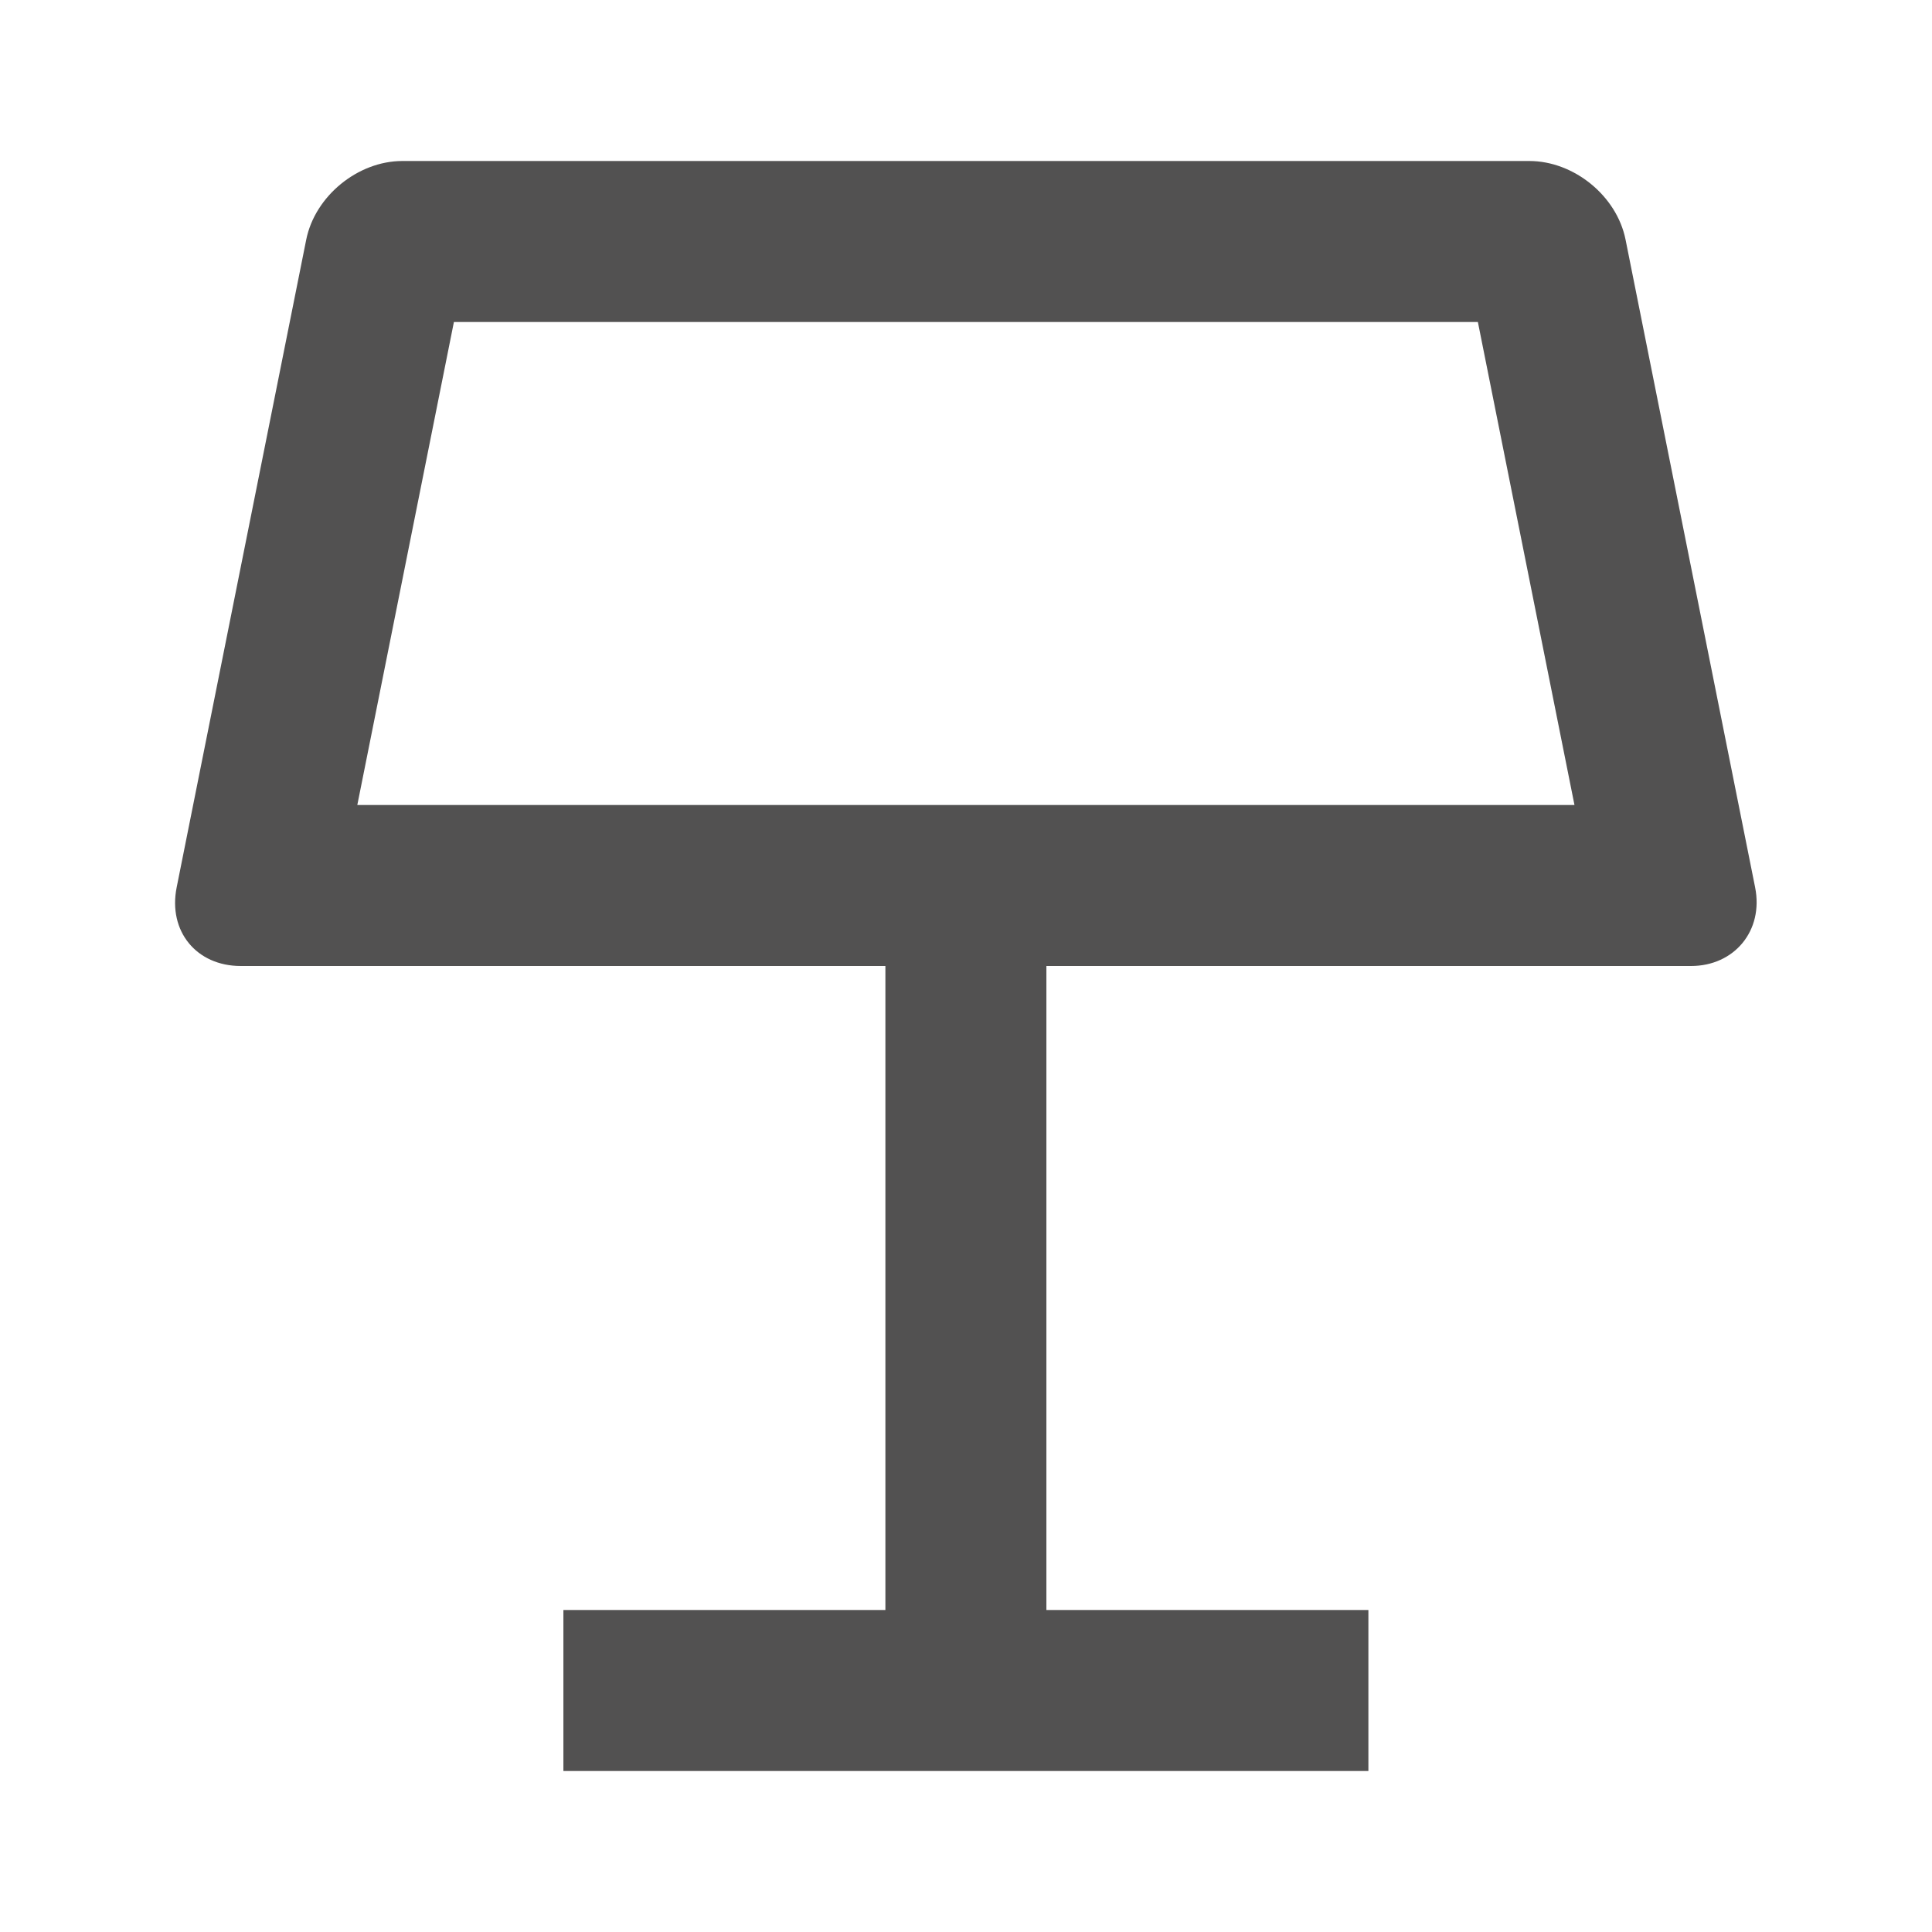 <svg width="18" height="18" viewBox="0 0 18 18" fill="none" xmlns="http://www.w3.org/2000/svg">
<path d="M3.329 7.5H14.669L13.769 3H4.229L3.329 7.5ZM9.749 9V15H12.749V16.5H5.249V15H8.249V9H2.243C1.832 9 1.564 8.678 1.646 8.267L2.853 2.233C2.934 1.828 3.333 1.5 3.749 1.5H14.248C14.662 1.5 15.063 1.823 15.145 2.233L16.352 8.267C16.433 8.672 16.157 9 15.755 9H9.749Z" fill="#525151"/>
</svg>
